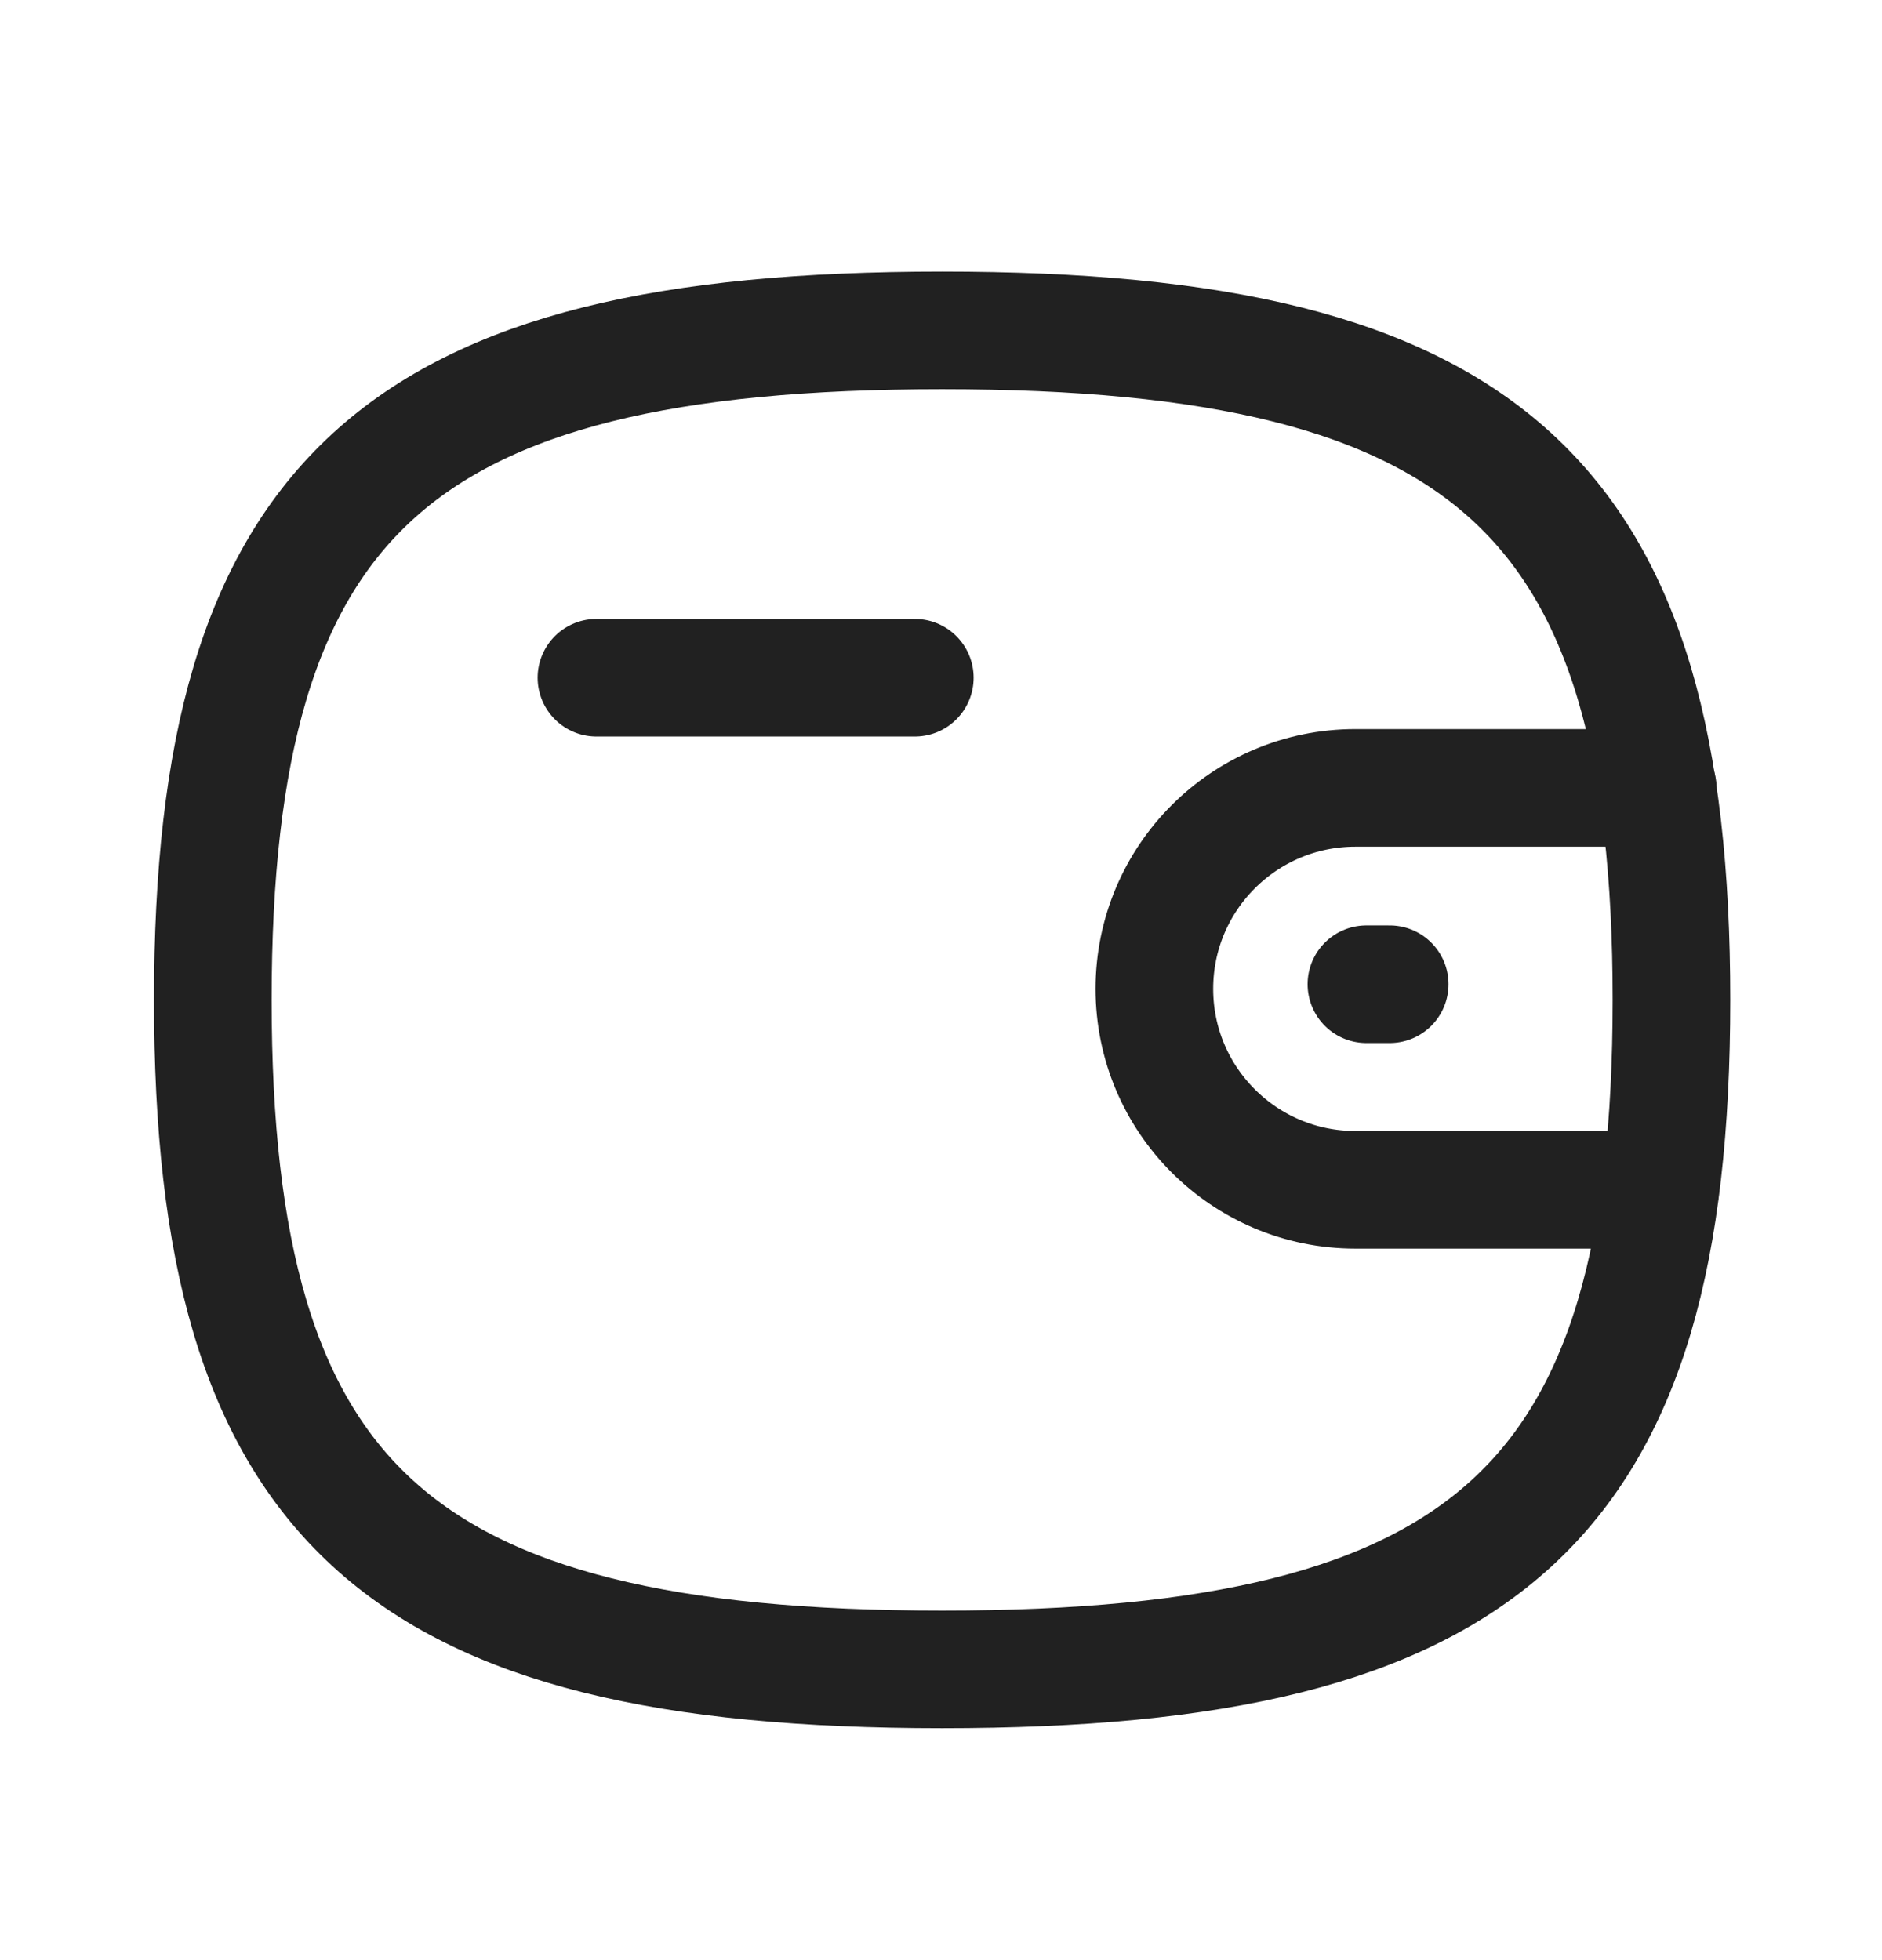 <svg width="24" height="25" viewBox="0 0 24 25" fill="none" xmlns="http://www.w3.org/2000/svg">
<path d="M21.171 15.175H17.284C15.869 15.175 14.721 14.028 14.721 12.612C14.721 11.196 15.869 10.049 17.284 10.049H21.14" stroke="#212121" stroke-width="1.5" stroke-linecap="round" stroke-linejoin="round"/>
<path d="M17.722 12.553H17.425" stroke="#212121" stroke-width="1.5" stroke-linecap="round" stroke-linejoin="round"/>
<path d="M7.606 8.644H11.666" stroke="#212121" stroke-width="1.5" stroke-linecap="round" stroke-linejoin="round"/>
<path fill-rule="evenodd" clip-rule="evenodd" d="M2.714 12.753C2.714 6.348 5.039 4.214 12.015 4.214C18.99 4.214 21.315 6.348 21.315 12.753C21.315 19.157 18.99 21.292 12.015 21.292C5.039 21.292 2.714 19.157 2.714 12.753Z" stroke="#212121" stroke-width="1.5" stroke-linecap="round" stroke-linejoin="round"/>
</svg>

